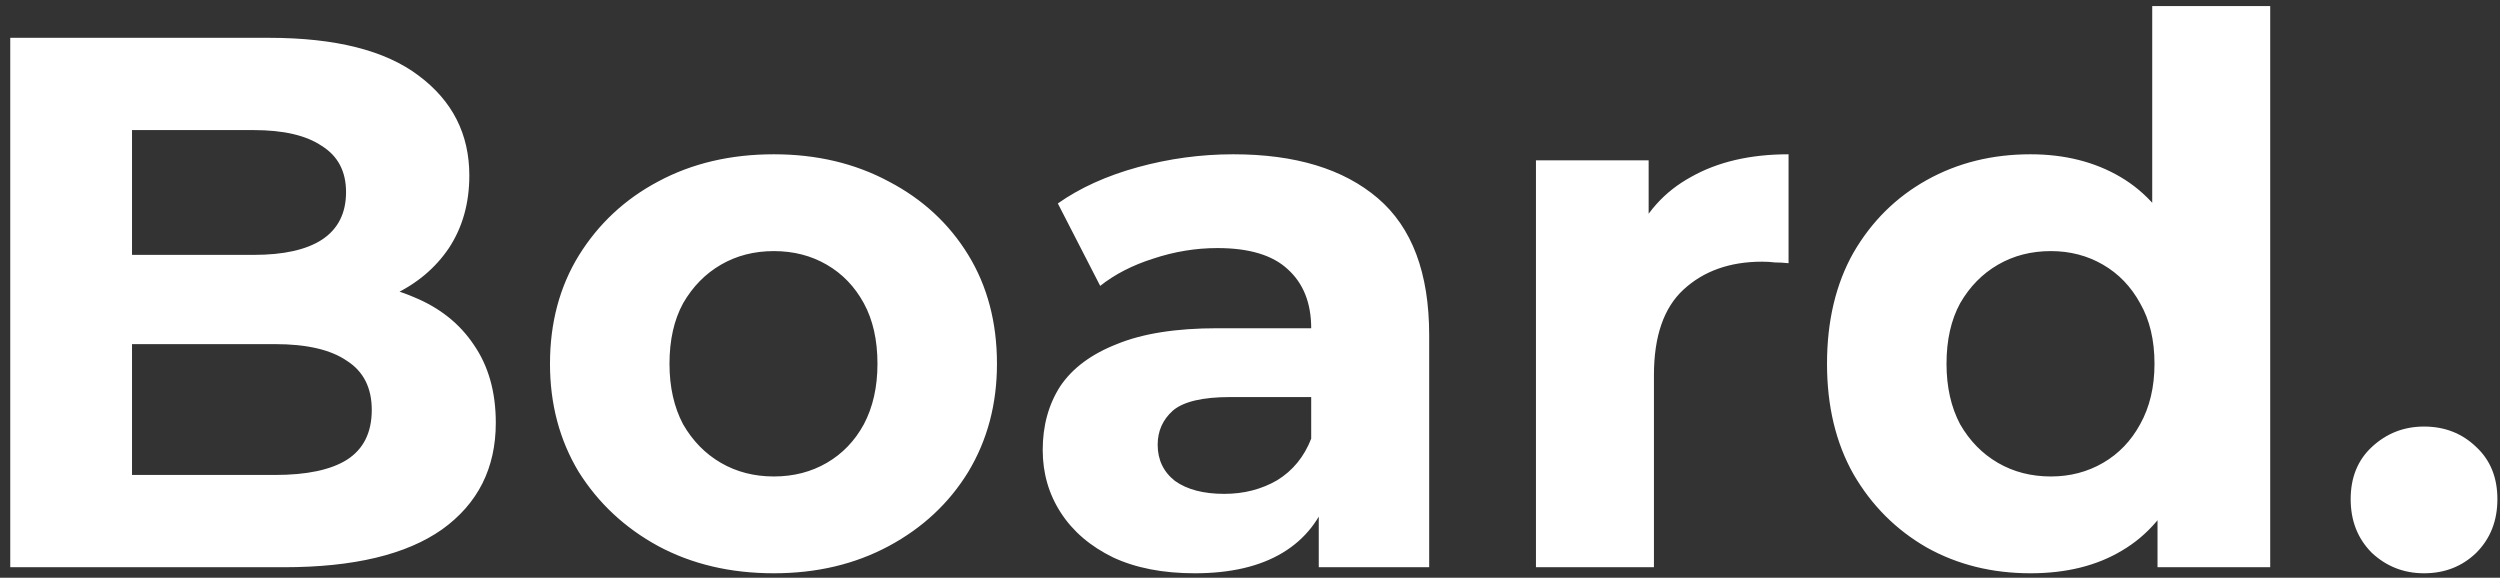 <svg width="238" height="55" viewBox="0 0 238 55" fill="none" xmlns="http://www.w3.org/2000/svg">
<rect x="0" y="0" width="238" height="55" fill="#333333" stroke="none"/>
<path d="M0.976 54V3.6H25.6C31.936 3.6 36.688 4.8 39.856 7.2C43.072 9.6 44.68 12.768 44.68 16.704C44.68 19.344 44.032 21.648 42.736 23.616C41.44 25.536 39.664 27.024 37.408 28.08C35.152 29.136 32.56 29.664 29.632 29.664L31 26.712C34.168 26.712 36.976 27.24 39.424 28.296C41.872 29.304 43.768 30.816 45.112 32.832C46.504 34.848 47.2 37.32 47.2 40.248C47.2 44.568 45.496 47.952 42.088 50.4C38.68 52.8 33.664 54 27.04 54H0.976ZM12.568 45.216H26.176C29.2 45.216 31.48 44.736 33.016 43.776C34.6 42.768 35.392 41.184 35.392 39.024C35.392 36.912 34.6 35.352 33.016 34.344C31.48 33.288 29.2 32.76 26.176 32.76H11.704V24.264H24.16C26.992 24.264 29.152 23.784 30.64 22.824C32.176 21.816 32.944 20.304 32.944 18.288C32.944 16.32 32.176 14.856 30.64 13.896C29.152 12.888 26.992 12.384 24.16 12.384H12.568V45.216ZM73.671 54.576C69.543 54.576 65.871 53.712 62.655 51.984C59.487 50.256 56.967 47.904 55.095 44.928C53.271 41.904 52.359 38.472 52.359 34.632C52.359 30.744 53.271 27.312 55.095 24.336C56.967 21.312 59.487 18.96 62.655 17.28C65.871 15.552 69.543 14.688 73.671 14.688C77.751 14.688 81.399 15.552 84.615 17.28C87.831 18.96 90.351 21.288 92.175 24.264C93.999 27.24 94.911 30.696 94.911 34.632C94.911 38.472 93.999 41.904 92.175 44.928C90.351 47.904 87.831 50.256 84.615 51.984C81.399 53.712 77.751 54.576 73.671 54.576ZM73.671 45.36C75.543 45.36 77.223 44.928 78.711 44.064C80.199 43.2 81.375 41.976 82.239 40.392C83.103 38.76 83.535 36.84 83.535 34.632C83.535 32.376 83.103 30.456 82.239 28.872C81.375 27.288 80.199 26.064 78.711 25.2C77.223 24.336 75.543 23.904 73.671 23.904C71.799 23.904 70.119 24.336 68.631 25.2C67.143 26.064 65.943 27.288 65.031 28.872C64.167 30.456 63.735 32.376 63.735 34.632C63.735 36.84 64.167 38.76 65.031 40.392C65.943 41.976 67.143 43.2 68.631 44.064C70.119 44.928 71.799 45.36 73.671 45.36ZM125.546 54V46.44L124.826 44.784V31.248C124.826 28.848 124.082 26.976 122.594 25.632C121.154 24.288 118.922 23.616 115.898 23.616C113.834 23.616 111.794 23.952 109.778 24.624C107.81 25.248 106.13 26.112 104.738 27.216L100.706 19.368C102.818 17.88 105.362 16.728 108.338 15.912C111.314 15.096 114.338 14.688 117.41 14.688C123.314 14.688 127.898 16.08 131.162 18.864C134.426 21.648 136.058 25.992 136.058 31.896V54H125.546ZM113.738 54.576C110.714 54.576 108.122 54.072 105.962 53.064C103.802 52.008 102.146 50.592 100.994 48.816C99.842 47.04 99.266 45.048 99.266 42.84C99.266 40.536 99.818 38.52 100.922 36.792C102.074 35.064 103.874 33.72 106.322 32.76C108.77 31.752 111.962 31.248 115.898 31.248H126.194V37.8H117.122C114.482 37.8 112.658 38.232 111.65 39.096C110.69 39.96 110.21 41.04 110.21 42.336C110.21 43.776 110.762 44.928 111.866 45.792C113.018 46.608 114.578 47.016 116.546 47.016C118.418 47.016 120.098 46.584 121.586 45.72C123.074 44.808 124.154 43.488 124.826 41.76L126.554 46.944C125.738 49.44 124.25 51.336 122.09 52.632C119.93 53.928 117.146 54.576 113.738 54.576ZM146.223 54V15.264H156.951V26.208L155.439 23.04C156.591 20.304 158.439 18.24 160.983 16.848C163.527 15.408 166.623 14.688 170.271 14.688V25.056C169.791 25.008 169.359 24.984 168.975 24.984C168.591 24.936 168.183 24.912 167.751 24.912C164.679 24.912 162.183 25.8 160.263 27.576C158.391 29.304 157.455 32.016 157.455 35.712V54H146.223ZM193.3 54.576C189.652 54.576 186.364 53.76 183.436 52.128C180.508 50.448 178.18 48.12 176.452 45.144C174.772 42.168 173.932 38.664 173.932 34.632C173.932 30.552 174.772 27.024 176.452 24.048C178.18 21.072 180.508 18.768 183.436 17.136C186.364 15.504 189.652 14.688 193.3 14.688C196.564 14.688 199.42 15.408 201.868 16.848C204.316 18.288 206.212 20.472 207.556 23.4C208.9 26.328 209.572 30.072 209.572 34.632C209.572 39.144 208.924 42.888 207.628 45.864C206.332 48.792 204.46 50.976 202.012 52.416C199.612 53.856 196.708 54.576 193.3 54.576ZM195.244 45.36C197.068 45.36 198.724 44.928 200.212 44.064C201.7 43.2 202.876 41.976 203.74 40.392C204.652 38.76 205.108 36.84 205.108 34.632C205.108 32.376 204.652 30.456 203.74 28.872C202.876 27.288 201.7 26.064 200.212 25.2C198.724 24.336 197.068 23.904 195.244 23.904C193.372 23.904 191.692 24.336 190.204 25.2C188.716 26.064 187.516 27.288 186.604 28.872C185.74 30.456 185.308 32.376 185.308 34.632C185.308 36.84 185.74 38.76 186.604 40.392C187.516 41.976 188.716 43.2 190.204 44.064C191.692 44.928 193.372 45.36 195.244 45.36ZM205.396 54V46.08L205.612 34.56L204.892 23.112V0.576H216.124V54H205.396ZM230.768 54.576C228.848 54.576 227.192 53.928 225.8 52.632C224.456 51.288 223.784 49.584 223.784 47.52C223.784 45.456 224.456 43.8 225.8 42.552C227.192 41.256 228.848 40.608 230.768 40.608C232.736 40.608 234.392 41.256 235.736 42.552C237.08 43.8 237.752 45.456 237.752 47.52C237.752 49.584 237.08 51.288 235.736 52.632C234.392 53.928 232.736 54.576 230.768 54.576Z" fill="white"/>
</svg>
